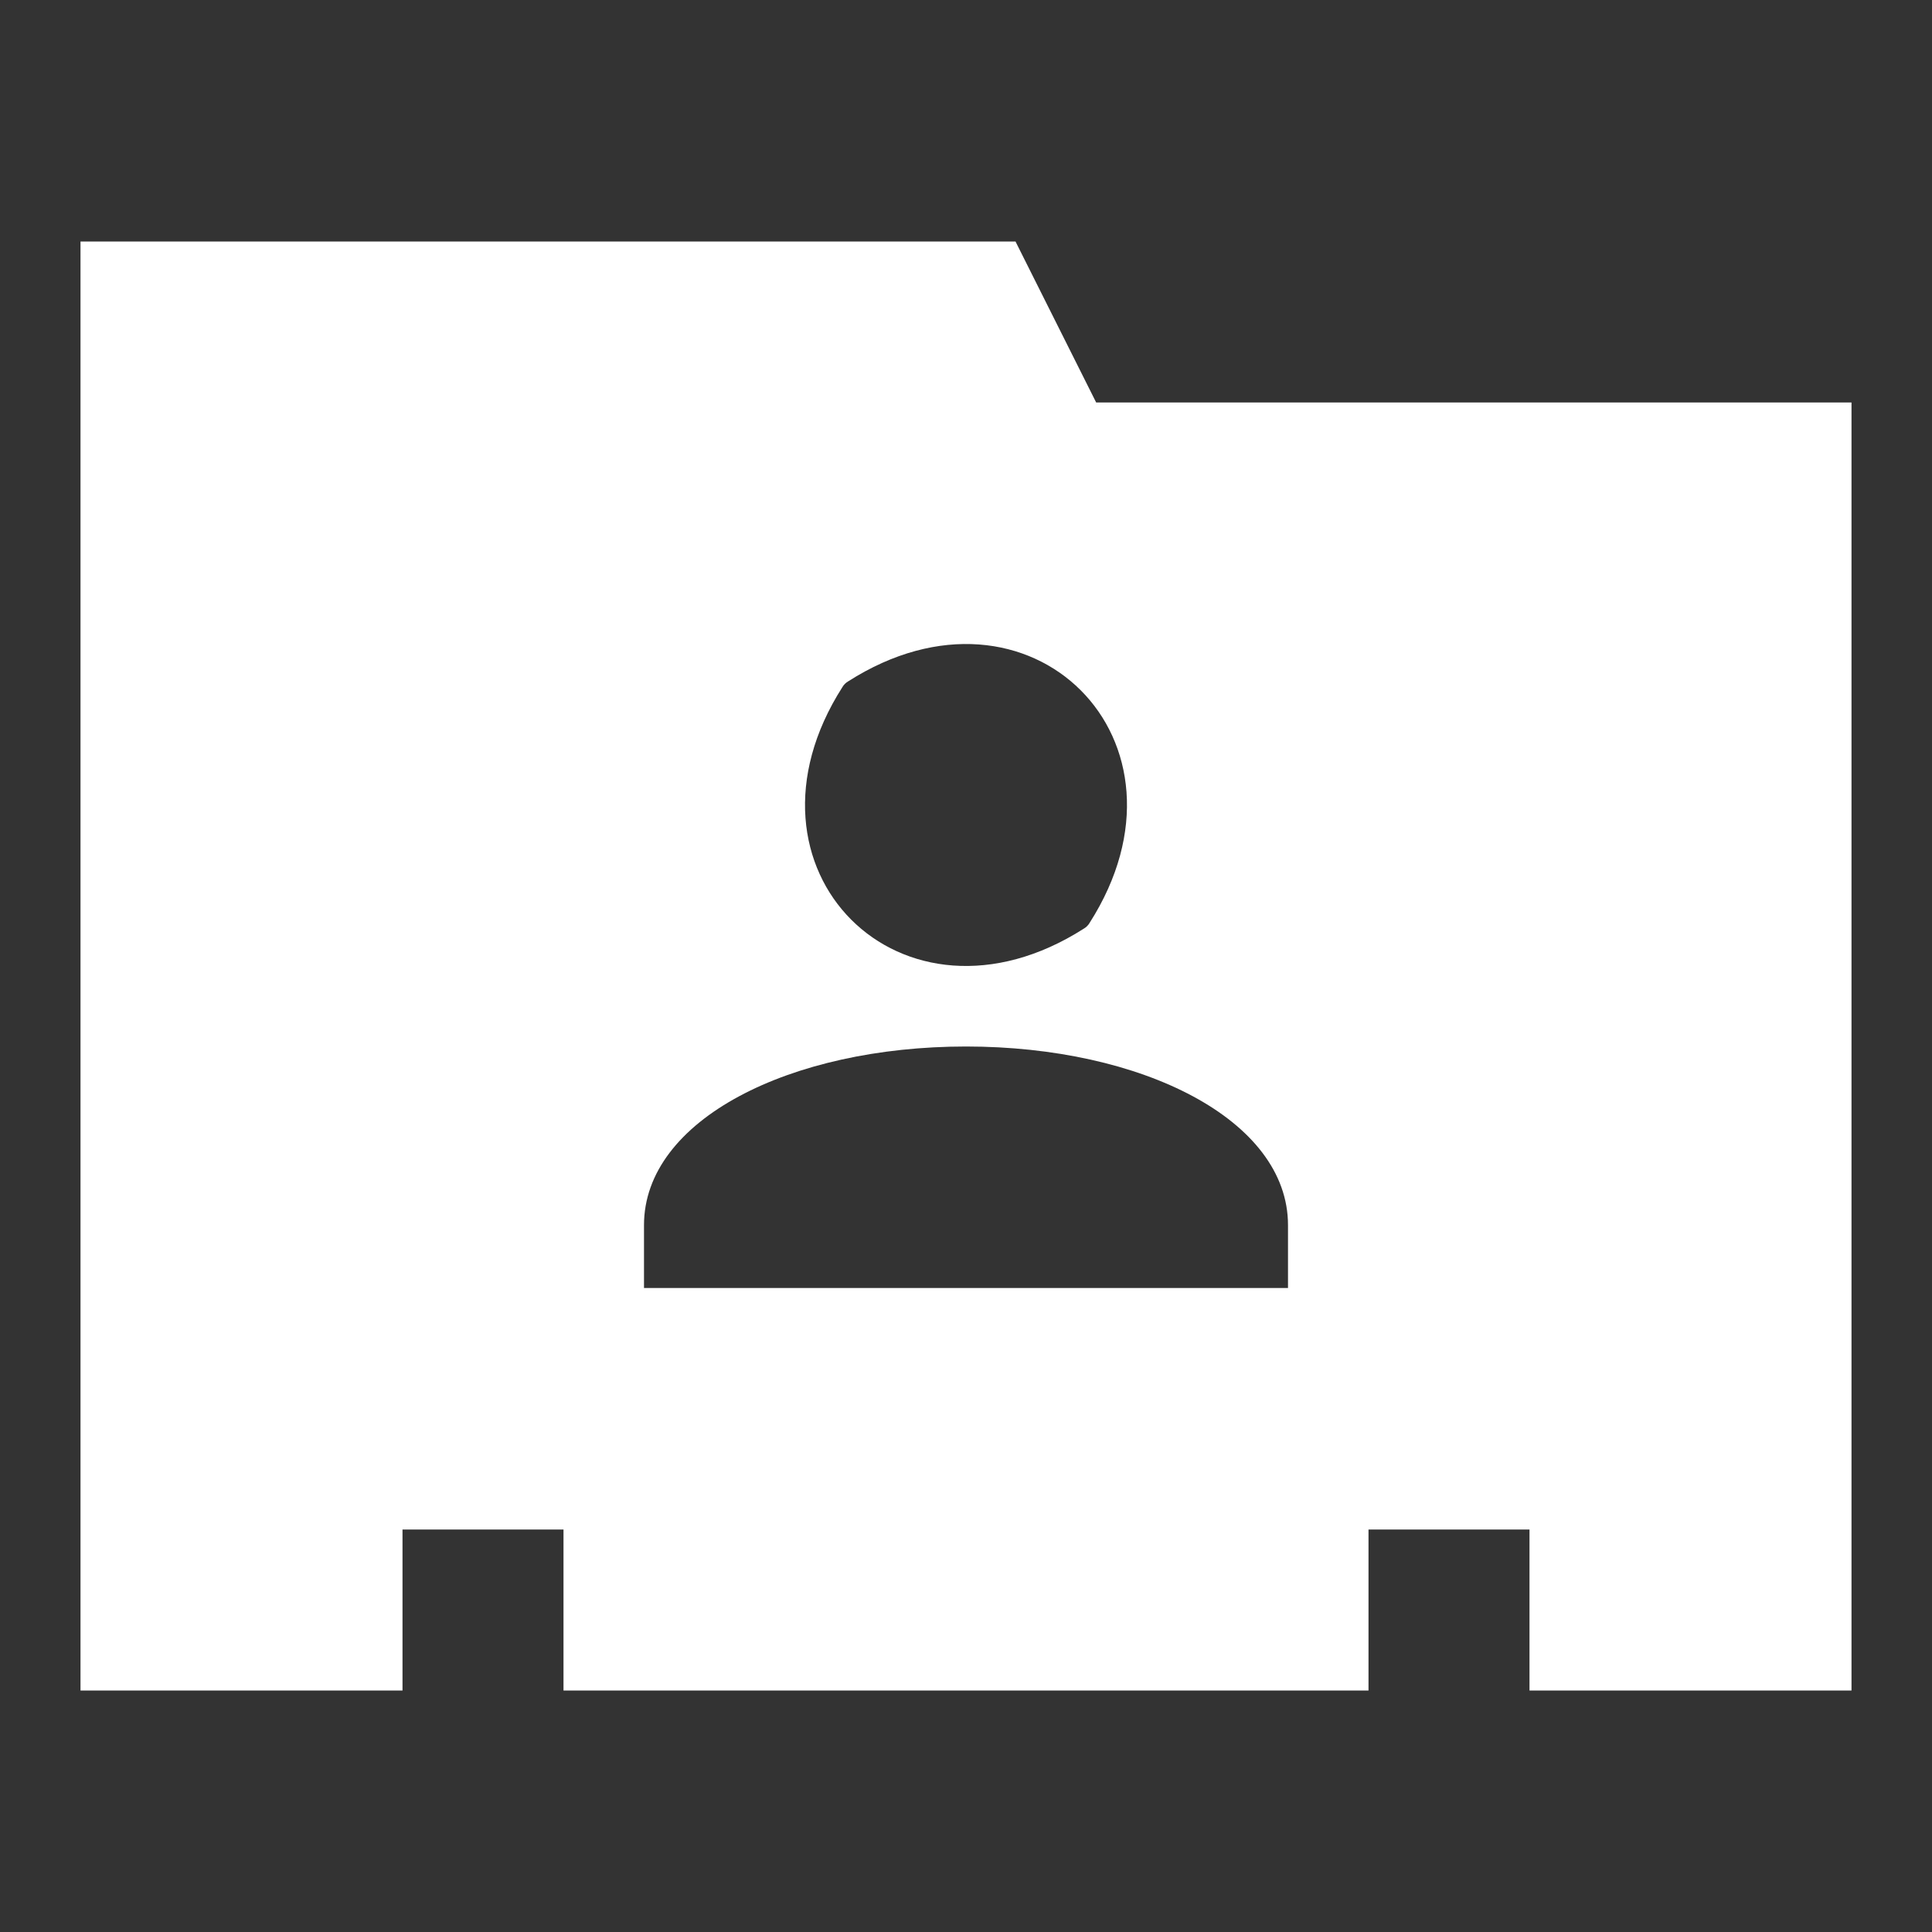 <?xml version="1.0" encoding="UTF-8" standalone="yes"?>
<svg xmlns="http://www.w3.org/2000/svg" xmlns:xlink="http://www.w3.org/1999/xlink" width="24px" height="24px" viewBox="0 0 24 24" version="1.1" fill="#000000">
  <rect x="0" y="0" width="24" height="24" fill="#333333" stroke="none"/>
  <g id="surface288772">
    <path style=" stroke:none;fill-rule:nonzero;fill:#fff;fill-opacity:1;" d="M 23 5 L 13.617 5 L 12.617 3.004 C 12.617 3 12.617 3 12.613 3 L 1 3 L 1 21 L 5 21 L 5 19 L 7 19 L 7 21 L 17 21 L 17 19 L 19 19 L 19 21 L 23 21 Z M 10.535 8.465 C 12.797 7.02 14.98 9.203 13.535 11.465 C 13.52 11.492 13.492 11.52 13.465 11.535 C 11.203 12.98 9.02 10.797 10.465 8.535 C 10.48 8.508 10.508 8.48 10.535 8.465 Z M 16 16 L 8 16 C 8 15.844 8 15.375 8 15.219 C 8 13.91 9.816 13 12 13 C 14.184 13 16 13.91 16 15.219 C 16 15.375 16 15.844 16 16 Z M 16 16 "/>
  </g>
</svg>
